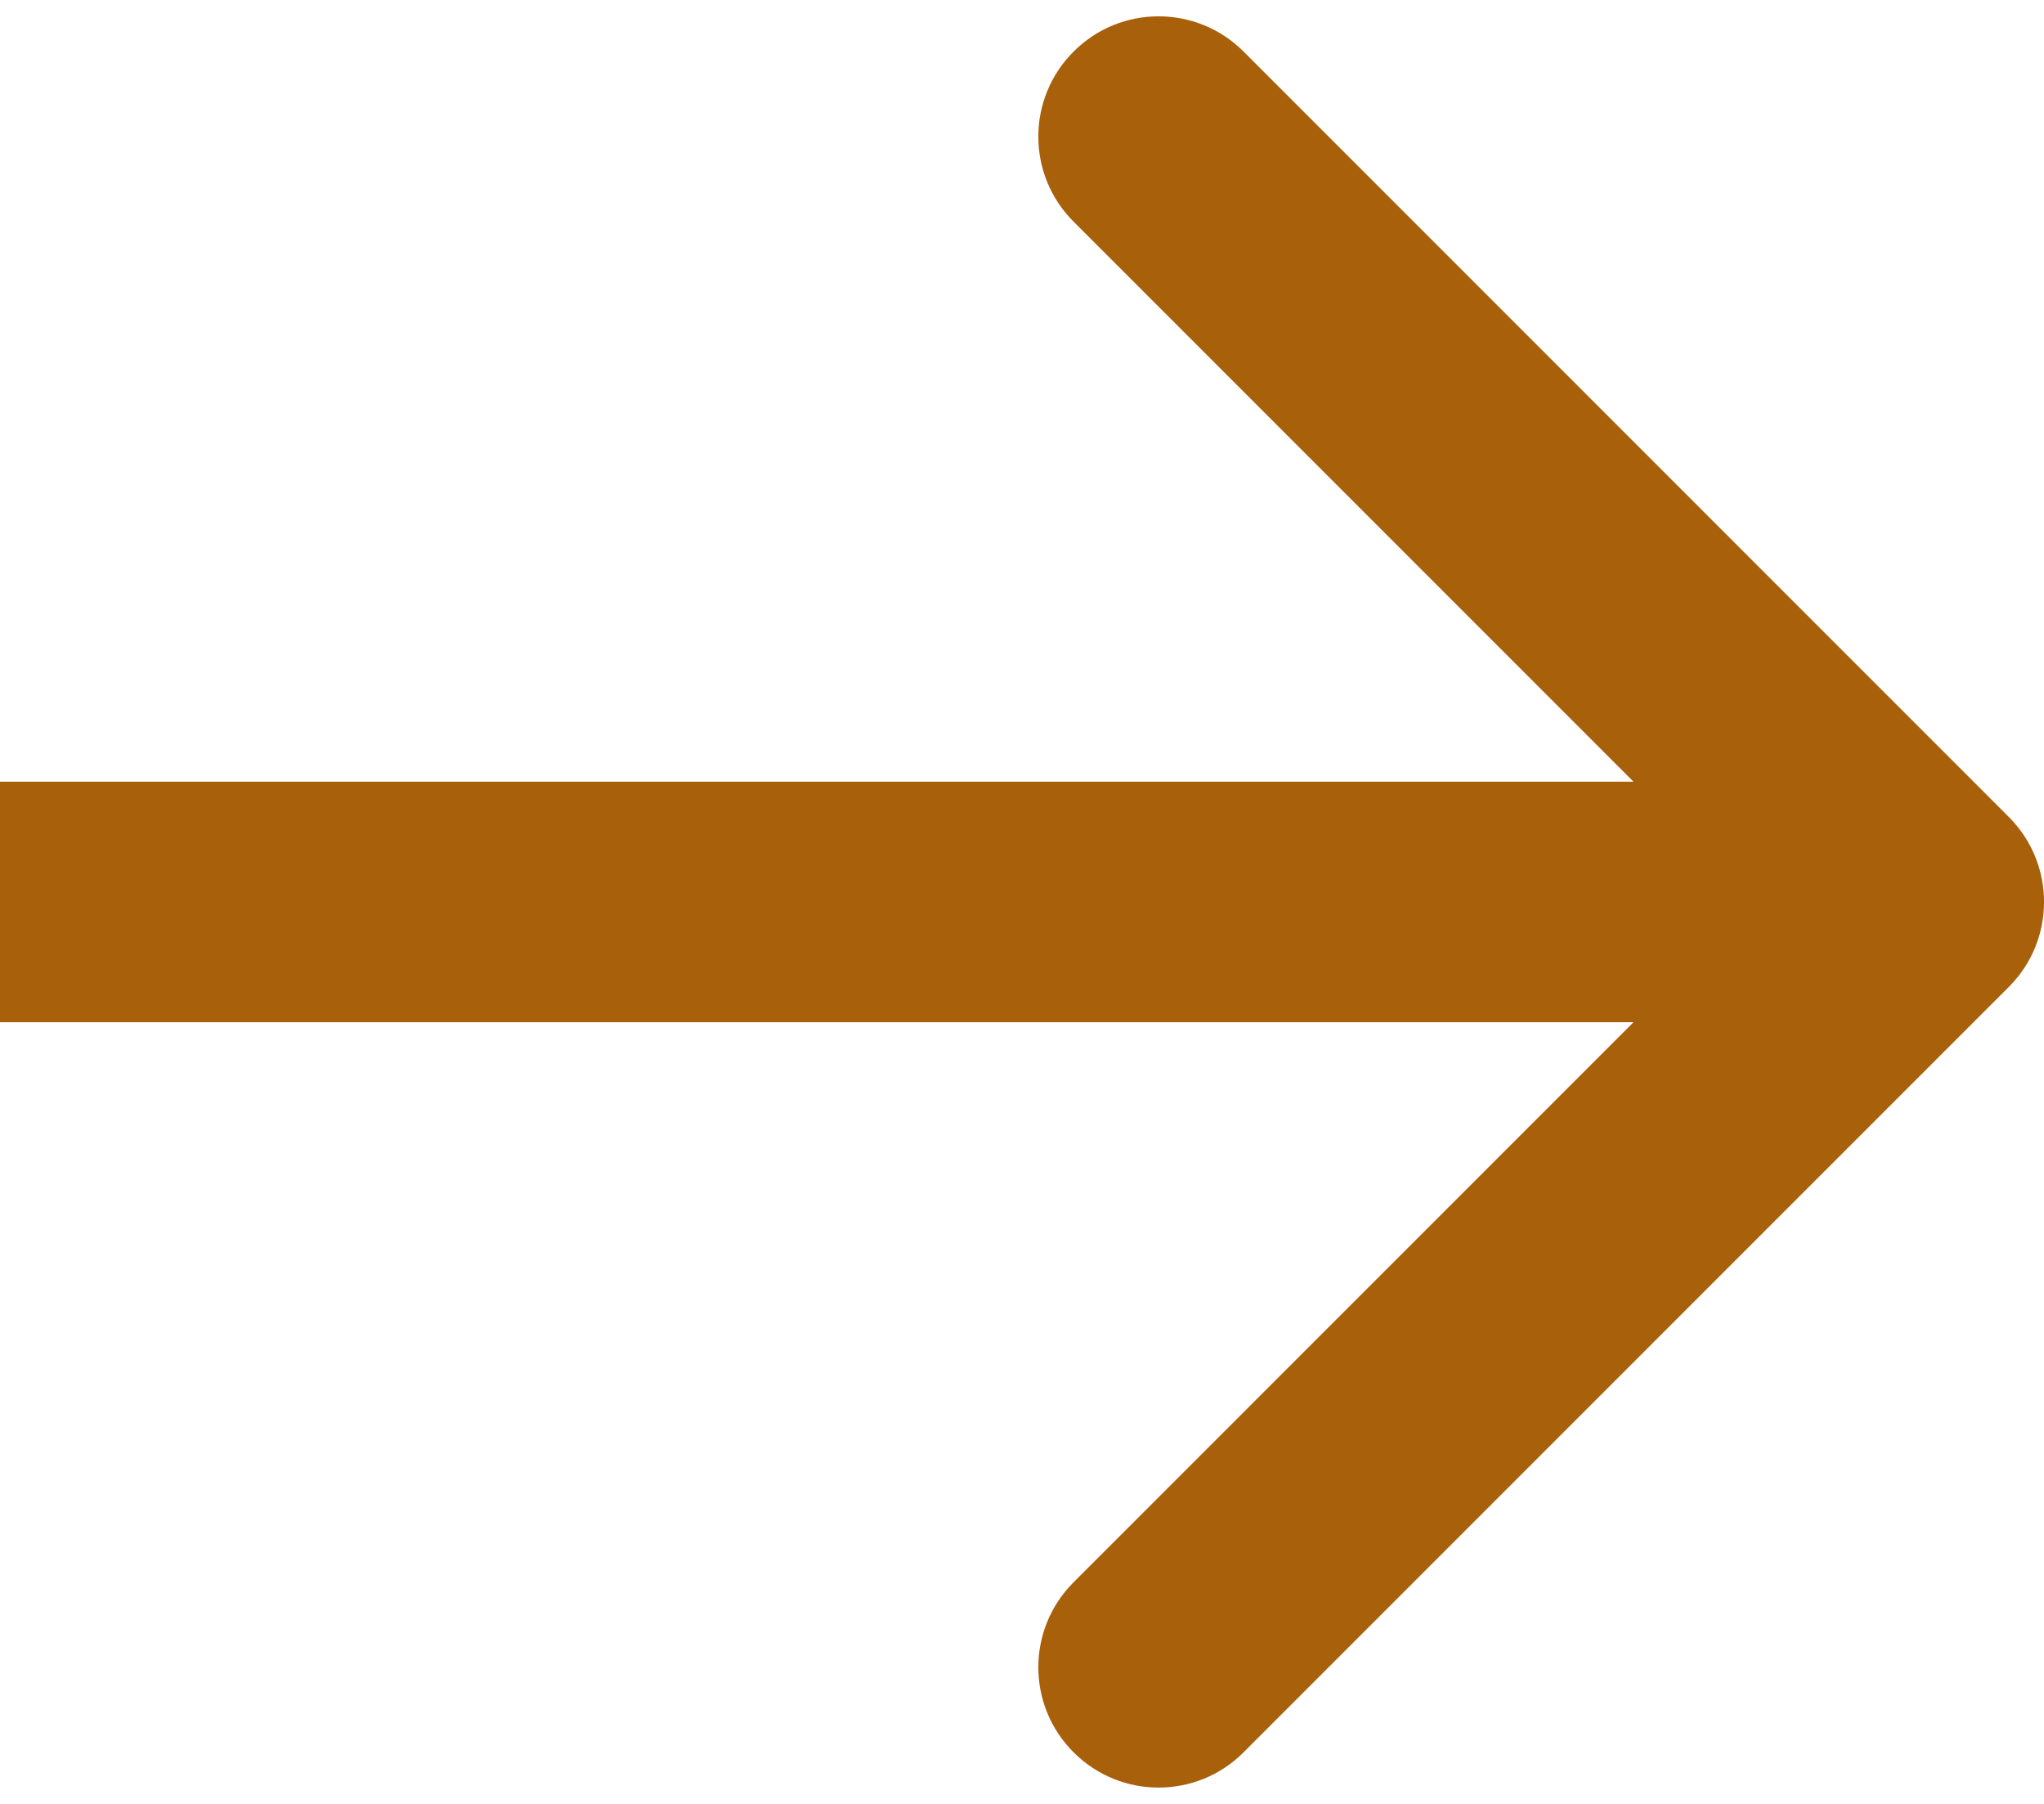<svg width="17" height="15" viewBox="0 0 17 15" fill="none" xmlns="http://www.w3.org/2000/svg">
<path d="M16.707 8.207C17.098 7.817 17.098 7.183 16.707 6.793L10.343 0.429C9.953 0.038 9.319 0.038 8.929 0.429C8.538 0.819 8.538 1.453 8.929 1.843L14.586 7.5L8.929 13.157C8.538 13.547 8.538 14.181 8.929 14.571C9.319 14.962 9.953 14.962 10.343 14.571L16.707 8.207ZM8.74228e-08 8.5L16 8.5L16 6.5L-8.74228e-08 6.5L8.74228e-08 8.5Z" fill="#A9600A"/>
</svg>
